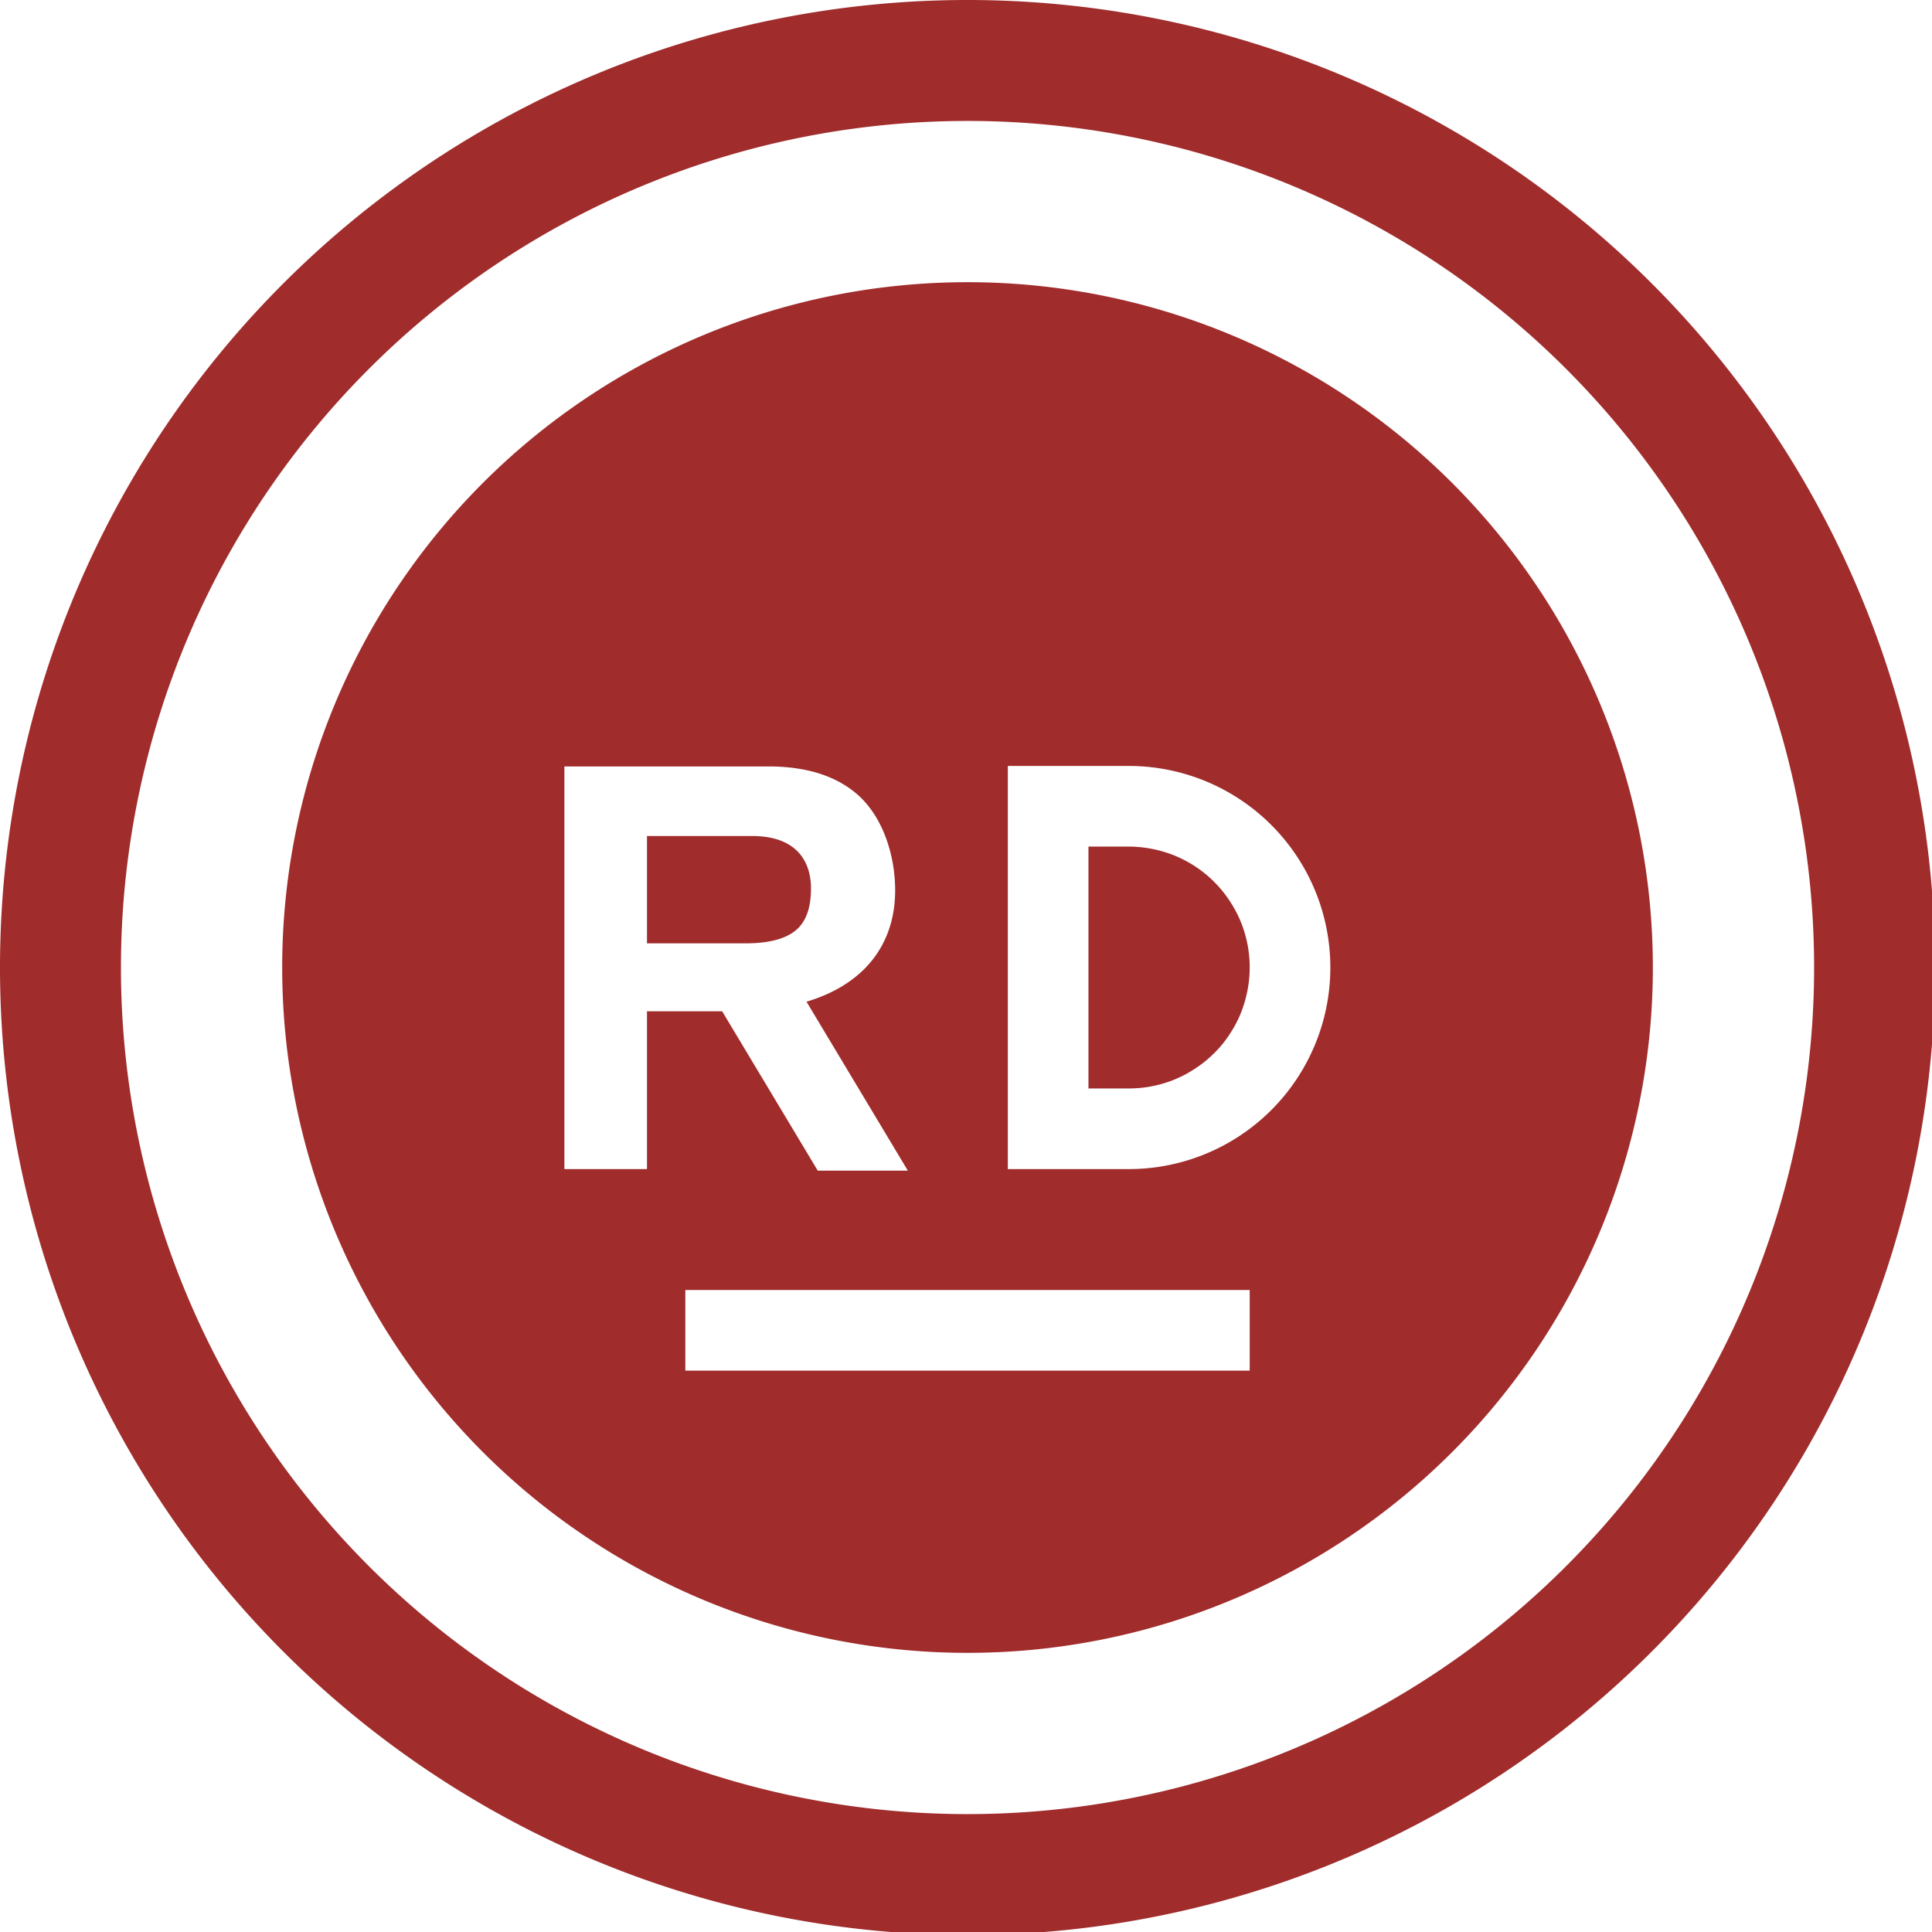 <?xml version="1.0" encoding="UTF-8" standalone="no"?>
<svg
   xmlns:dc="http://purl.org/dc/elements/1.1/"
   xmlns:cc="http://creativecommons.org/ns#"
   xmlns:rdf="http://www.w3.org/1999/02/22-rdf-syntax-ns#"
   xmlns:svg="http://www.w3.org/2000/svg"
   xmlns="http://www.w3.org/2000/svg"
   xmlns:sodipodi="http://sodipodi.sourceforge.net/DTD/sodipodi-0.dtd"
   xmlns:inkscape="http://www.inkscape.org/namespaces/inkscape"
   width="48"
   height="48"
   viewBox="0 0 12.7 12.7"
   version="1.1"
   id="svg4"
   sodipodi:docname="rider.svg"
   inkscape:version="0.92.5 (2060ec1f9f, 2020-04-08)">
  <defs
     id="defs8">
  <style
     id="current-color-scheme"
     type="text/css">
      .ColorScheme-Highlight {
        color:#a02c2c;
      }
  </style>
  </defs>
  <path
     class="ColorScheme-Highlight"
     style="fill:currentColor"
     d="M 24 0 A 24 24 0 0 0 0 24 A 24 24 0 0 0 24 48 A 24 24 0 0 0 48 24 A 24 24 0 0 0 24 0 z M 24 3 A 21 21 0 0 1 45 24 A 21 21 0 0 1 24 45 A 21 21 0 0 1 3 24 A 21 21 0 0 1 24 3 z M 24 7 A 17 17 0 0 0 7 24 A 17 17 0 0 0 24 41 A 17 17 0 0 0 41 24 A 17 17 0 0 0 24 7 z M 25 19 L 27 19 L 28 19 A 5 5 0 0 1 33 24 A 5 5 0 0 1 28 29 L 27 29 L 25 29 L 25 19 z M 14 19.012 L 19.059 19.012 C 19.969 19.012 20.688 19.229 21.217 19.664 C 21.876 20.201 22.205 21.179 22.205 22.086 C 22.205 23.386 21.479 24.407 20.006 24.848 L 22.52 29.039 L 20.285 29.039 L 17.914 25.086 L 16.049 25.086 L 16.049 29 L 14 29 L 14 19.012 z M 16.049 20.738 L 16.049 23.4 L 18.5 23.4 C 19.058 23.4 19.466 23.296 19.727 23.088 C 19.987 22.88 20.117 22.531 20.117 22.041 C 20.117 21.699 20.028 21.417 19.852 21.195 C 19.601 20.89 19.202 20.738 18.654 20.738 L 16.049 20.738 z M 27 21 L 27 27 L 28 27 A 3 3 0 0 0 28.213 26.992 A 3 3 0 0 0 28.51 26.957 A 3 3 0 0 0 28.803 26.891 A 3 3 0 0 0 29.088 26.797 A 3 3 0 0 0 29.361 26.674 A 3 3 0 0 0 29.621 26.523 A 3 3 0 0 0 29.865 26.35 A 3 3 0 0 0 30.09 26.152 A 3 3 0 0 0 30.295 25.934 A 3 3 0 0 0 30.477 25.693 A 3 3 0 0 0 30.633 25.438 A 3 3 0 0 0 30.764 25.168 A 3 3 0 0 0 30.865 24.887 A 3 3 0 0 0 30.939 24.596 A 3 3 0 0 0 30.984 24.299 A 3 3 0 0 0 31 24 A 3 3 0 0 0 30.992 23.787 A 3 3 0 0 0 30.957 23.49 A 3 3 0 0 0 30.891 23.197 A 3 3 0 0 0 30.797 22.912 A 3 3 0 0 0 30.674 22.639 A 3 3 0 0 0 30.523 22.379 A 3 3 0 0 0 30.35 22.135 A 3 3 0 0 0 30.152 21.91 A 3 3 0 0 0 29.934 21.705 A 3 3 0 0 0 29.693 21.523 A 3 3 0 0 0 29.438 21.367 A 3 3 0 0 0 29.168 21.236 A 3 3 0 0 0 28.887 21.135 A 3 3 0 0 0 28.596 21.061 A 3 3 0 0 0 28.299 21.016 A 3 3 0 0 0 28 21 L 27 21 z M 17 32 L 31 32 L 31 34 L 17 34 L 17 32 z "
     transform="scale(0.265)"
     id="path838" />
</svg>

